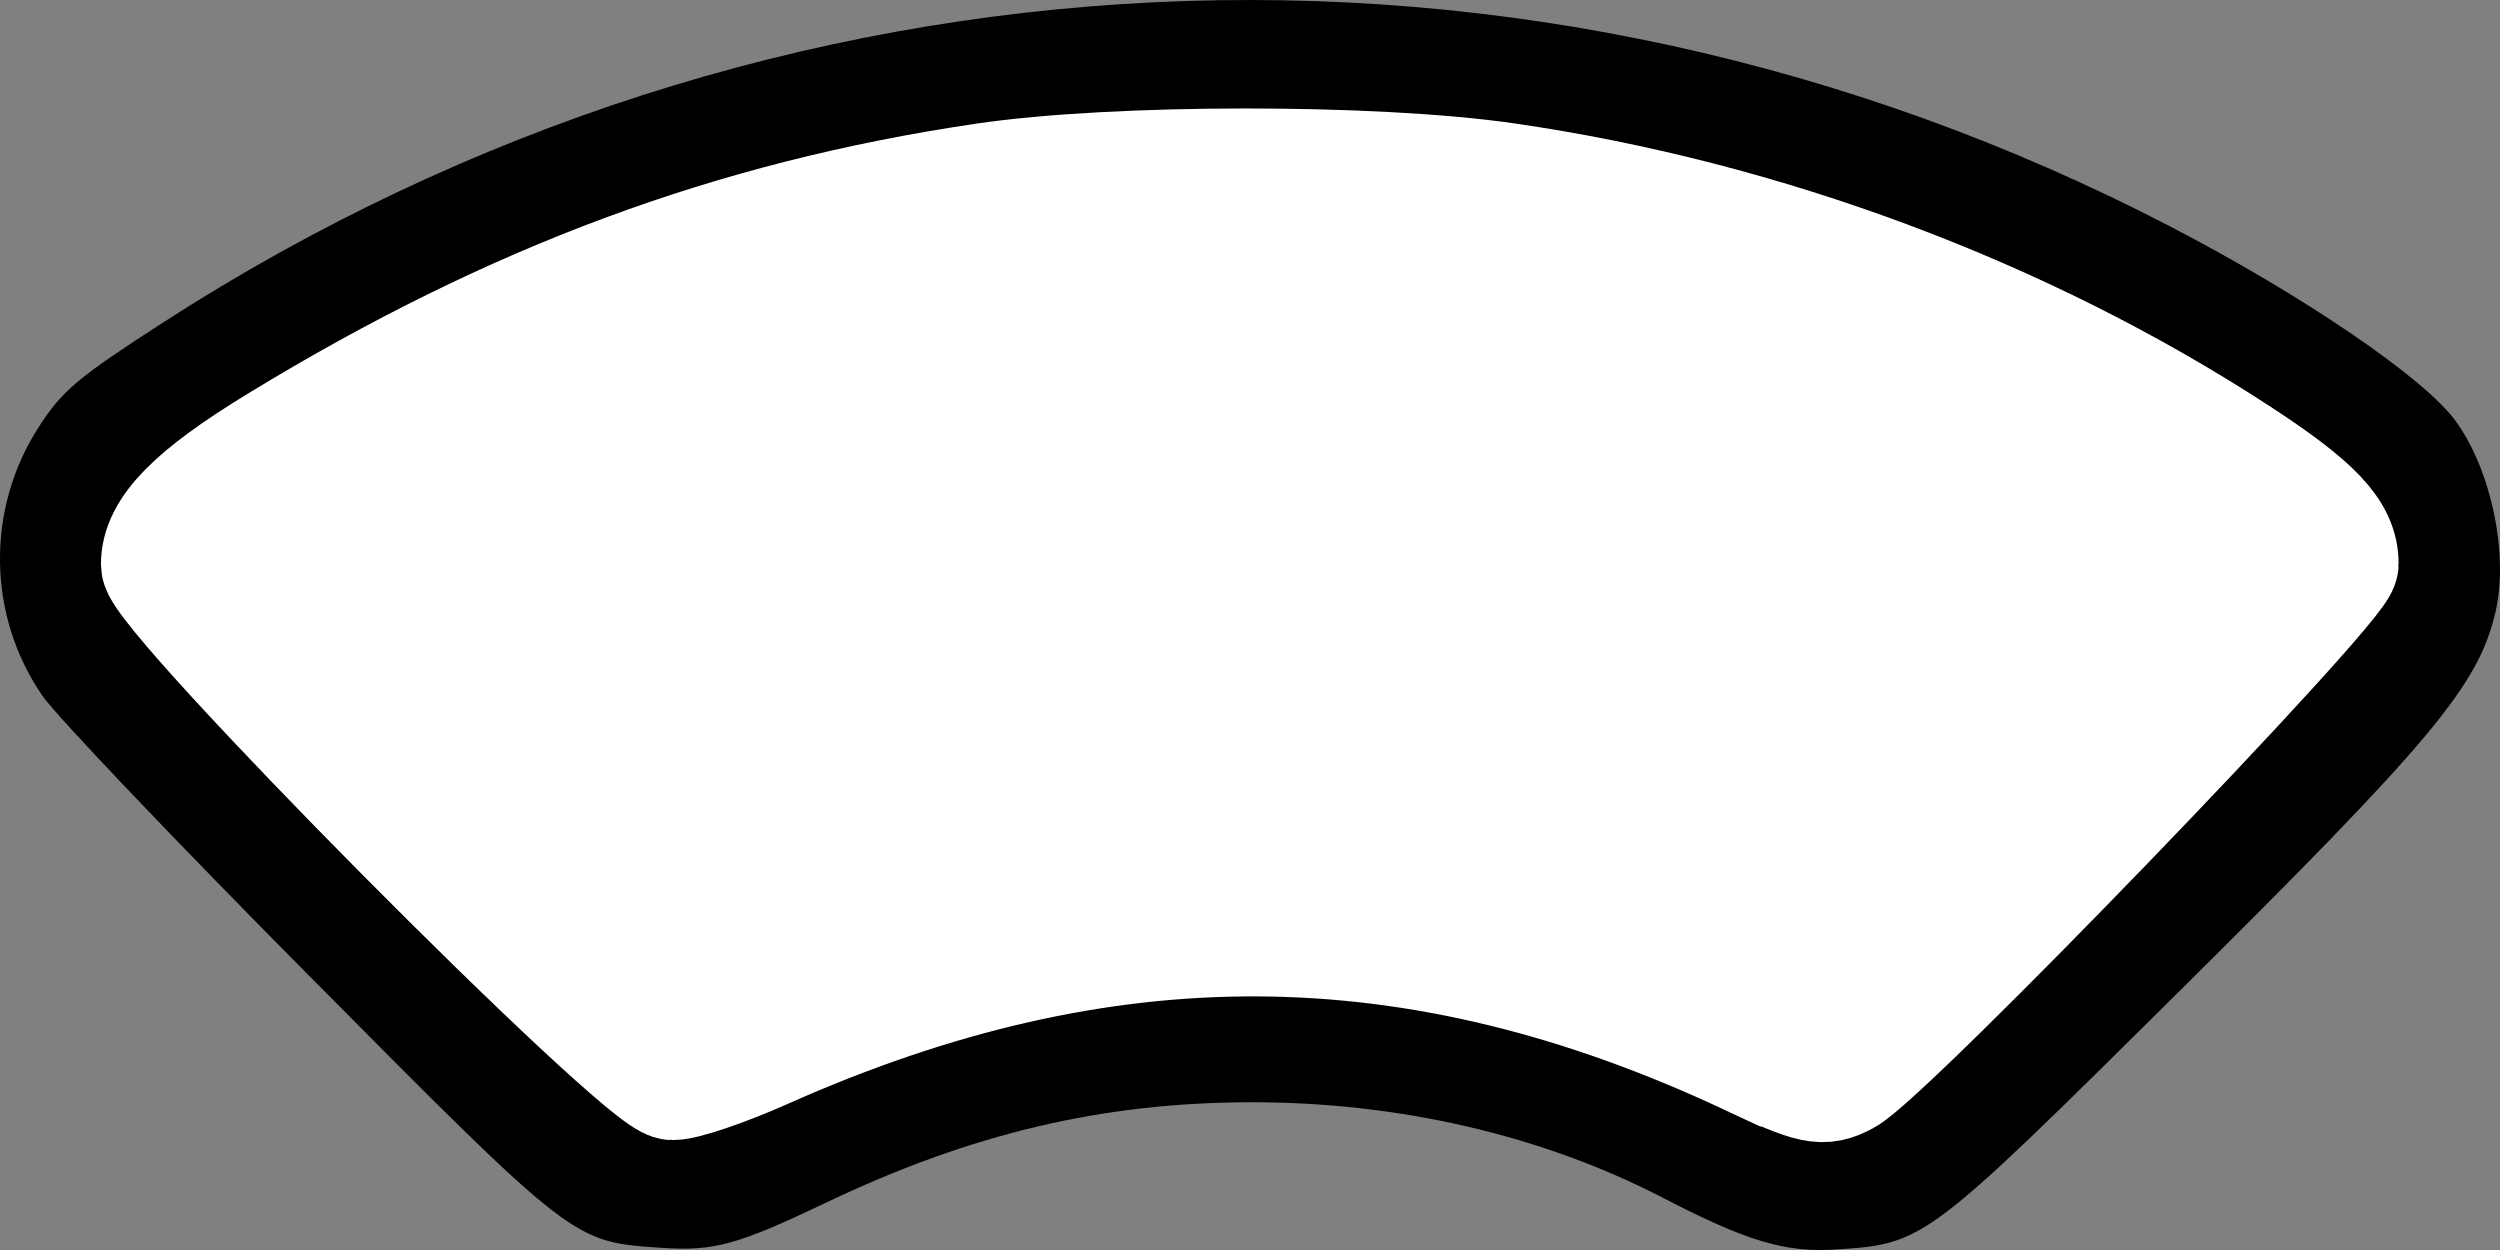 <?xml version="1.0" encoding="UTF-8" standalone="no"?>
<!-- Created with Inkscape (http://www.inkscape.org/) -->

<svg
   width="105.833mm"
   height="52.917mm"
   viewBox="0 0 105.833 52.917"
   version="1.1"
   id="svg1"
   xml:space="preserve"
   inkscape:version="1.4.2 (f4327f4, 2025-05-13)"
   sodipodi:docname="button_pressed.svg"
   xmlns:inkscape="http://www.inkscape.org/namespaces/inkscape"
   xmlns:sodipodi="http://sodipodi.sourceforge.net/DTD/sodipodi-0.dtd"
   xmlns="http://www.w3.org/2000/svg"
   xmlns:svg="http://www.w3.org/2000/svg"><rect x="0" y="0" width="105.833" height="52.917" fill="#808080" stroke="none"/><sodipodi:namedview
     id="namedview1"
     pagecolor="#ffffff"
     bordercolor="#000000"
     borderopacity="0.25"
     inkscape:showpageshadow="2"
     inkscape:pageopacity="0.0"
     inkscape:pagecheckerboard="0"
     inkscape:deskcolor="#d1d1d1"
     inkscape:document-units="mm"
     showguides="true"
     inkscape:zoom="1.2674155"
     inkscape:cx="107.69949"
     inkscape:cy="90.341328"
     inkscape:window-width="1360"
     inkscape:window-height="705"
     inkscape:window-x="-8"
     inkscape:window-y="-8"
     inkscape:window-maximized="1"
     inkscape:current-layer="layer1"><sodipodi:guide
       position="52.917,26.458"
       orientation="-1,0"
       id="guide2"
       inkscape:locked="false"
       inkscape:label=""
       inkscape:color="rgb(0,134,229)" /><sodipodi:guide
       position="53.841,210.401"
       orientation="0,1"
       id="guide3"
       inkscape:locked="false"
       inkscape:label=""
       inkscape:color="rgb(0,134,229)" /><sodipodi:guide
       position="52.905,26.445"
       orientation="0,-1"
       id="guide4"
       inkscape:locked="false" /></sodipodi:namedview><defs
     id="defs1" /><g
     inkscape:label="Ebene 1"
     inkscape:groupmode="layer"
     id="layer1"
     transform="translate(-46.159,-13.401)"><path
       style="display:inline;fill:#ffffff;fill-opacity:1;stroke:none;stroke-width:4.951;stroke-dasharray:none;stroke-opacity:1"
       d="m 120.168,58.12 c -14.119,-6.607 -27.236,-6.682 -41.692,-0.239 -1.615,0.72 -3.344,1.308 -3.844,1.308 -1.272,0 -21.725,-20.614 -21.725,-21.896 0,-1.459 1.444,-2.926 5.042,-5.12 9.942,-6.064 19.247,-9.516 29.886,-11.087 5.539,-0.818 16.434,-0.825 22.05,-0.015 10.947,1.58 21.888,5.666 30.936,11.553 3.338,2.172 4.403,3.295 4.403,4.645 0,0.893 -19.175,20.767 -20.952,21.716 -0.953,0.509 -1.341,0.427 -4.103,-0.866 z"
       id="path4"
       inkscape:label="Filling" /><path
       id="path2"
       style="display:none;opacity:1;fill:none;fill-opacity:1;stroke:#cccccc;stroke-width:2;stroke-dasharray:none;stroke-opacity:1"
       d="m 75.263,18.37 a 4.292,4.292 0 0 0 -4.292,4.292 4.292,4.292 0 0 0 4.292,4.292 4.292,4.292 0 0 0 4.292,-4.292 4.292,4.292 0 0 0 -4.292,-4.292 z m 15.875,0 a 4.292,4.292 0 0 0 -4.292,4.292 4.292,4.292 0 0 0 4.292,4.292 4.292,4.292 0 0 0 4.292,-4.292 4.292,4.292 0 0 0 -4.292,-4.292 z m 15.875,0 a 4.292,4.292 0 0 0 -4.292,4.292 4.292,4.292 0 0 0 4.292,4.292 4.292,4.292 0 0 0 4.292,-4.292 4.292,4.292 0 0 0 -4.292,-4.292 z m 15.875,0 a 4.292,4.292 0 0 0 -4.292,4.292 4.292,4.292 0 0 0 4.292,4.292 4.292,4.292 0 0 0 4.292,-4.292 4.292,4.292 0 0 0 -4.292,-4.292 z m -55.563,15.875 a 4.292,4.292 0 0 0 -4.292,4.292 4.292,4.292 0 0 0 4.292,4.292 4.292,4.292 0 0 0 4.292,-4.292 4.292,4.292 0 0 0 -4.292,-4.292 z m 15.875,0 a 4.292,4.292 0 0 0 -4.292,4.292 4.292,4.292 0 0 0 4.292,4.292 4.292,4.292 0 0 0 4.292,-4.292 4.292,4.292 0 0 0 -4.292,-4.292 z m 15.875,0 a 4.292,4.292 0 0 0 -4.292,4.292 4.292,4.292 0 0 0 4.292,4.292 4.292,4.292 0 0 0 4.292,-4.292 4.292,4.292 0 0 0 -4.292,-4.292 z m 15.875,0 a 4.292,4.292 0 0 0 -4.292,4.292 4.292,4.292 0 0 0 4.292,4.292 4.292,4.292 0 0 0 4.292,-4.292 4.292,4.292 0 0 0 -4.292,-4.292 z m 15.875,0 a 4.292,4.292 0 0 0 -4.292,4.292 4.292,4.292 0 0 0 4.292,4.292 4.292,4.292 0 0 0 4.292,-4.292 4.292,4.292 0 0 0 -4.292,-4.292 z m -55.563,15.875 a 4.292,4.292 0 0 0 -4.292,4.292 4.292,4.292 0 0 0 4.292,4.292 4.292,4.292 0 0 0 4.292,-4.292 4.292,4.292 0 0 0 -4.292,-4.292 z m 15.875,0 a 4.292,4.292 0 0 0 -4.292,4.292 4.292,4.292 0 0 0 4.292,4.292 4.292,4.292 0 0 0 4.292,-4.292 4.292,4.292 0 0 0 -4.292,-4.292 z m 15.875,0 a 4.292,4.292 0 0 0 -4.292,4.292 4.292,4.292 0 0 0 4.292,4.292 4.292,4.292 0 0 0 4.292,-4.292 4.292,4.292 0 0 0 -4.292,-4.292 z m 15.875,0 a 4.292,4.292 0 0 0 -4.292,4.292 4.292,4.292 0 0 0 4.292,4.292 4.292,4.292 0 0 0 4.292,-4.292 4.292,4.292 0 0 0 -4.292,-4.292 z"
       inkscape:label="Circles" /><path
       style="display:inline;fill:#000000;fill-opacity:1;stroke:none;stroke-width:2.476;stroke-dasharray:none;stroke-opacity:1"
       d="m 47.958,42.86 c -2.338,-3.394 -2.403,-7.9 -0.163,-11.376 1,-1.551 1.638,-2.088 5.267,-4.43 25.753,-16.619 57.766,-18.164 84.911,-4.097 5.666,2.936 10.816,6.442 12.139,8.263 1.517,2.088 2.259,5.655 1.686,8.101 -0.728,3.11 -2.659,5.42 -13.553,16.214 -10.58,10.483 -10.628,10.519 -14.387,10.762 -2.12,0.137 -3.767,-0.356 -7.282,-2.179 C 111.447,61.458 105.354,60.047 99.069,60.063 92.792,60.078 87.244,61.394 81.106,64.324 77.395,66.095 76.38,66.375 74.191,66.227 70.395,65.972 70.518,66.067 59.25,54.713 53.627,49.046 48.546,43.713 47.958,42.86 Z m 26.454,16.708 c 0.608,0.11 2.134,-0.406 3.969,-1.342 8.653,-4.412 19.925,-6.031 29.273,-4.204 3.688,0.721 9.681,2.844 12.663,4.487 1.474,0.812 2.755,1.239 3.383,1.127 0.865,-0.154 2.484,-1.672 11.215,-10.521 8.916,-9.036 10.228,-10.476 10.391,-11.413 0.34,-1.952 -0.321,-2.754 -4.485,-5.44 -22.783,-14.695 -52.524,-16.252 -76.578,-4.01 -4.853,2.47 -10.637,6.19 -11.081,7.127 -0.16,0.338 -0.319,1.145 -0.353,1.793 l -0.062,1.179 10.339,10.519 c 8.747,8.9 10.491,10.546 11.327,10.697 z"
       id="path15"
       sodipodi:nodetypes="sssssssssssccssssssssssscsss"
       inkscape:label="whiteline" /><path
       style="display:inline;fill:none;fill-opacity:1;stroke:#ffffff;stroke-width:4.951;stroke-dasharray:none;stroke-opacity:1"
       d="m 120.168,58.12 c -14.119,-6.607 -27.236,-6.682 -41.692,-0.239 -1.615,0.72 -3.344,1.308 -3.844,1.308 -1.272,0 -21.725,-20.614 -21.725,-21.896 0,-1.459 1.444,-2.926 5.042,-5.12 9.942,-6.064 19.247,-9.516 29.886,-11.087 5.539,-0.818 16.434,-0.825 22.05,-0.015 10.947,1.58 21.888,5.666 30.936,11.553 3.338,2.172 4.403,3.295 4.403,4.645 0,0.893 -19.175,20.767 -20.952,21.716 -0.953,0.509 -1.341,0.427 -4.103,-0.866 z"
       id="path1"
       inkscape:label="Blackline" /></g></svg>
